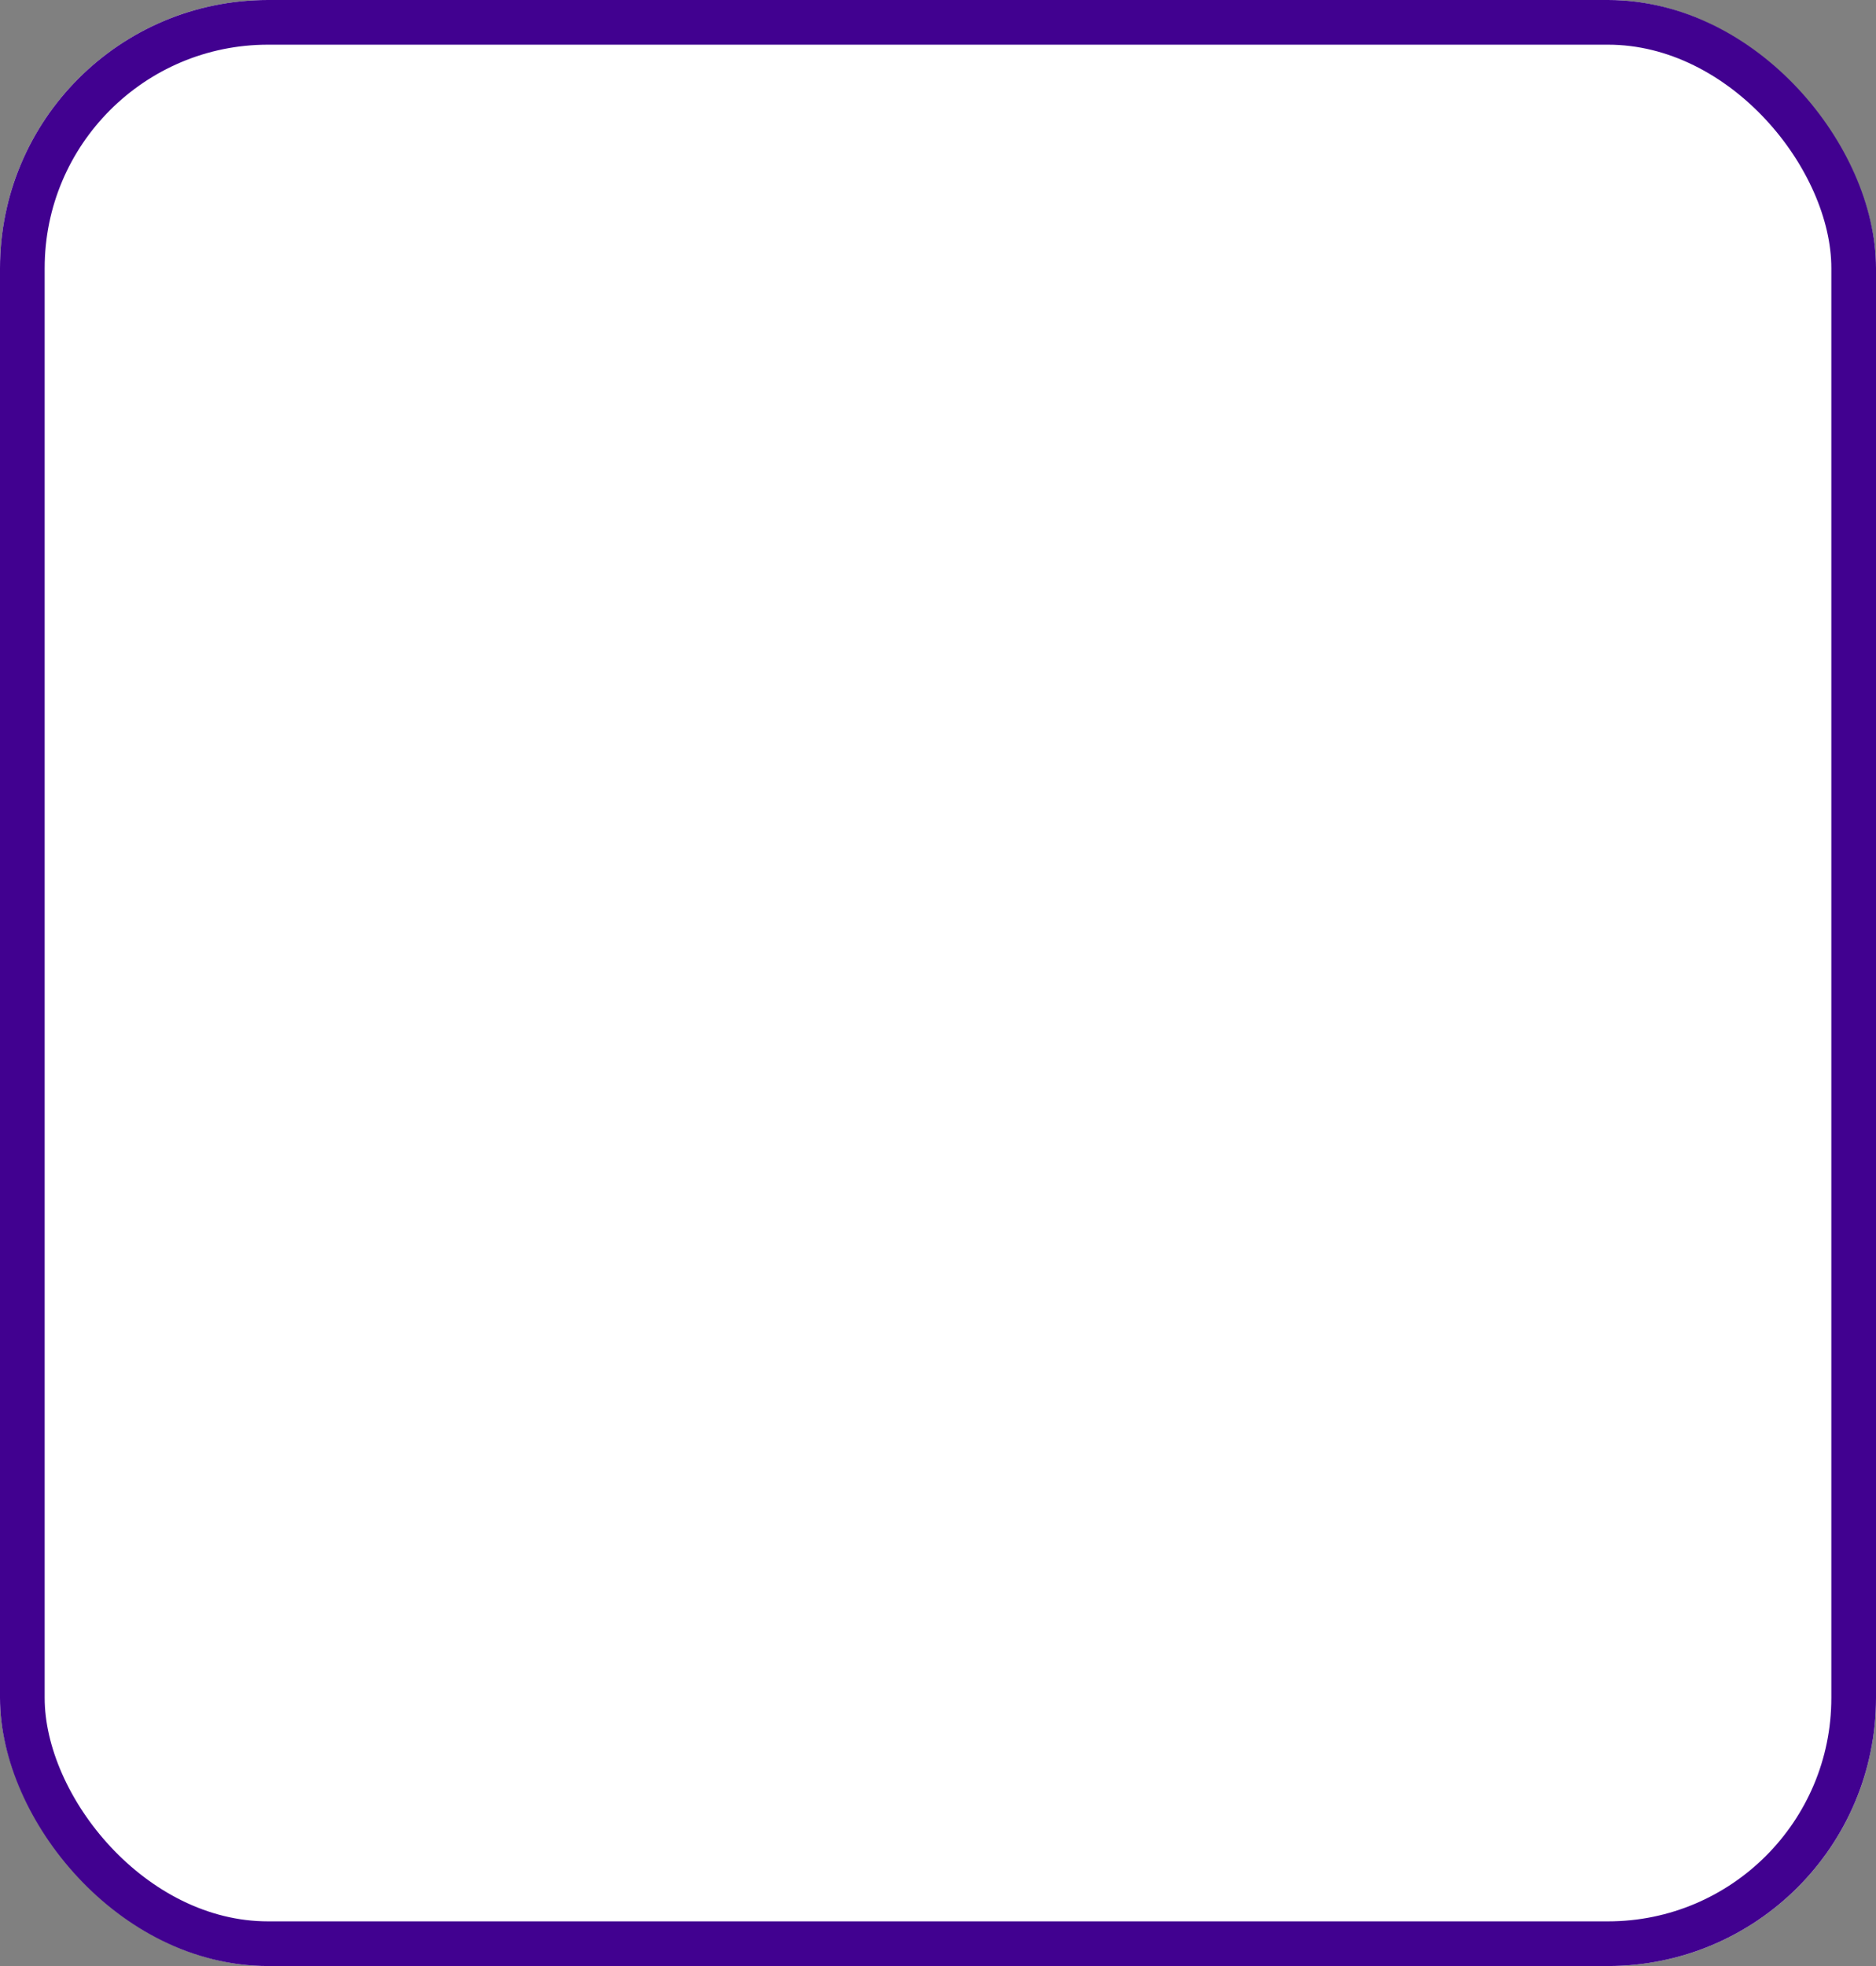 <svg xmlns="http://www.w3.org/2000/svg" width="42" height="44" viewBox="0 0 42 44">
  <rect x="0" y="0" width="42" height="44" fill="#808080" stroke="none"/>
  <g id="Rectangle_188" data-name="Rectangle 188" fill="#fff" stroke="#410190" stroke-width="1">
    <rect width="42" height="44" rx="6" stroke="none"/>
    <rect x="0.5" y="0.5" width="41" height="43" rx="5.5" fill="none"/>
  </g>
</svg>
